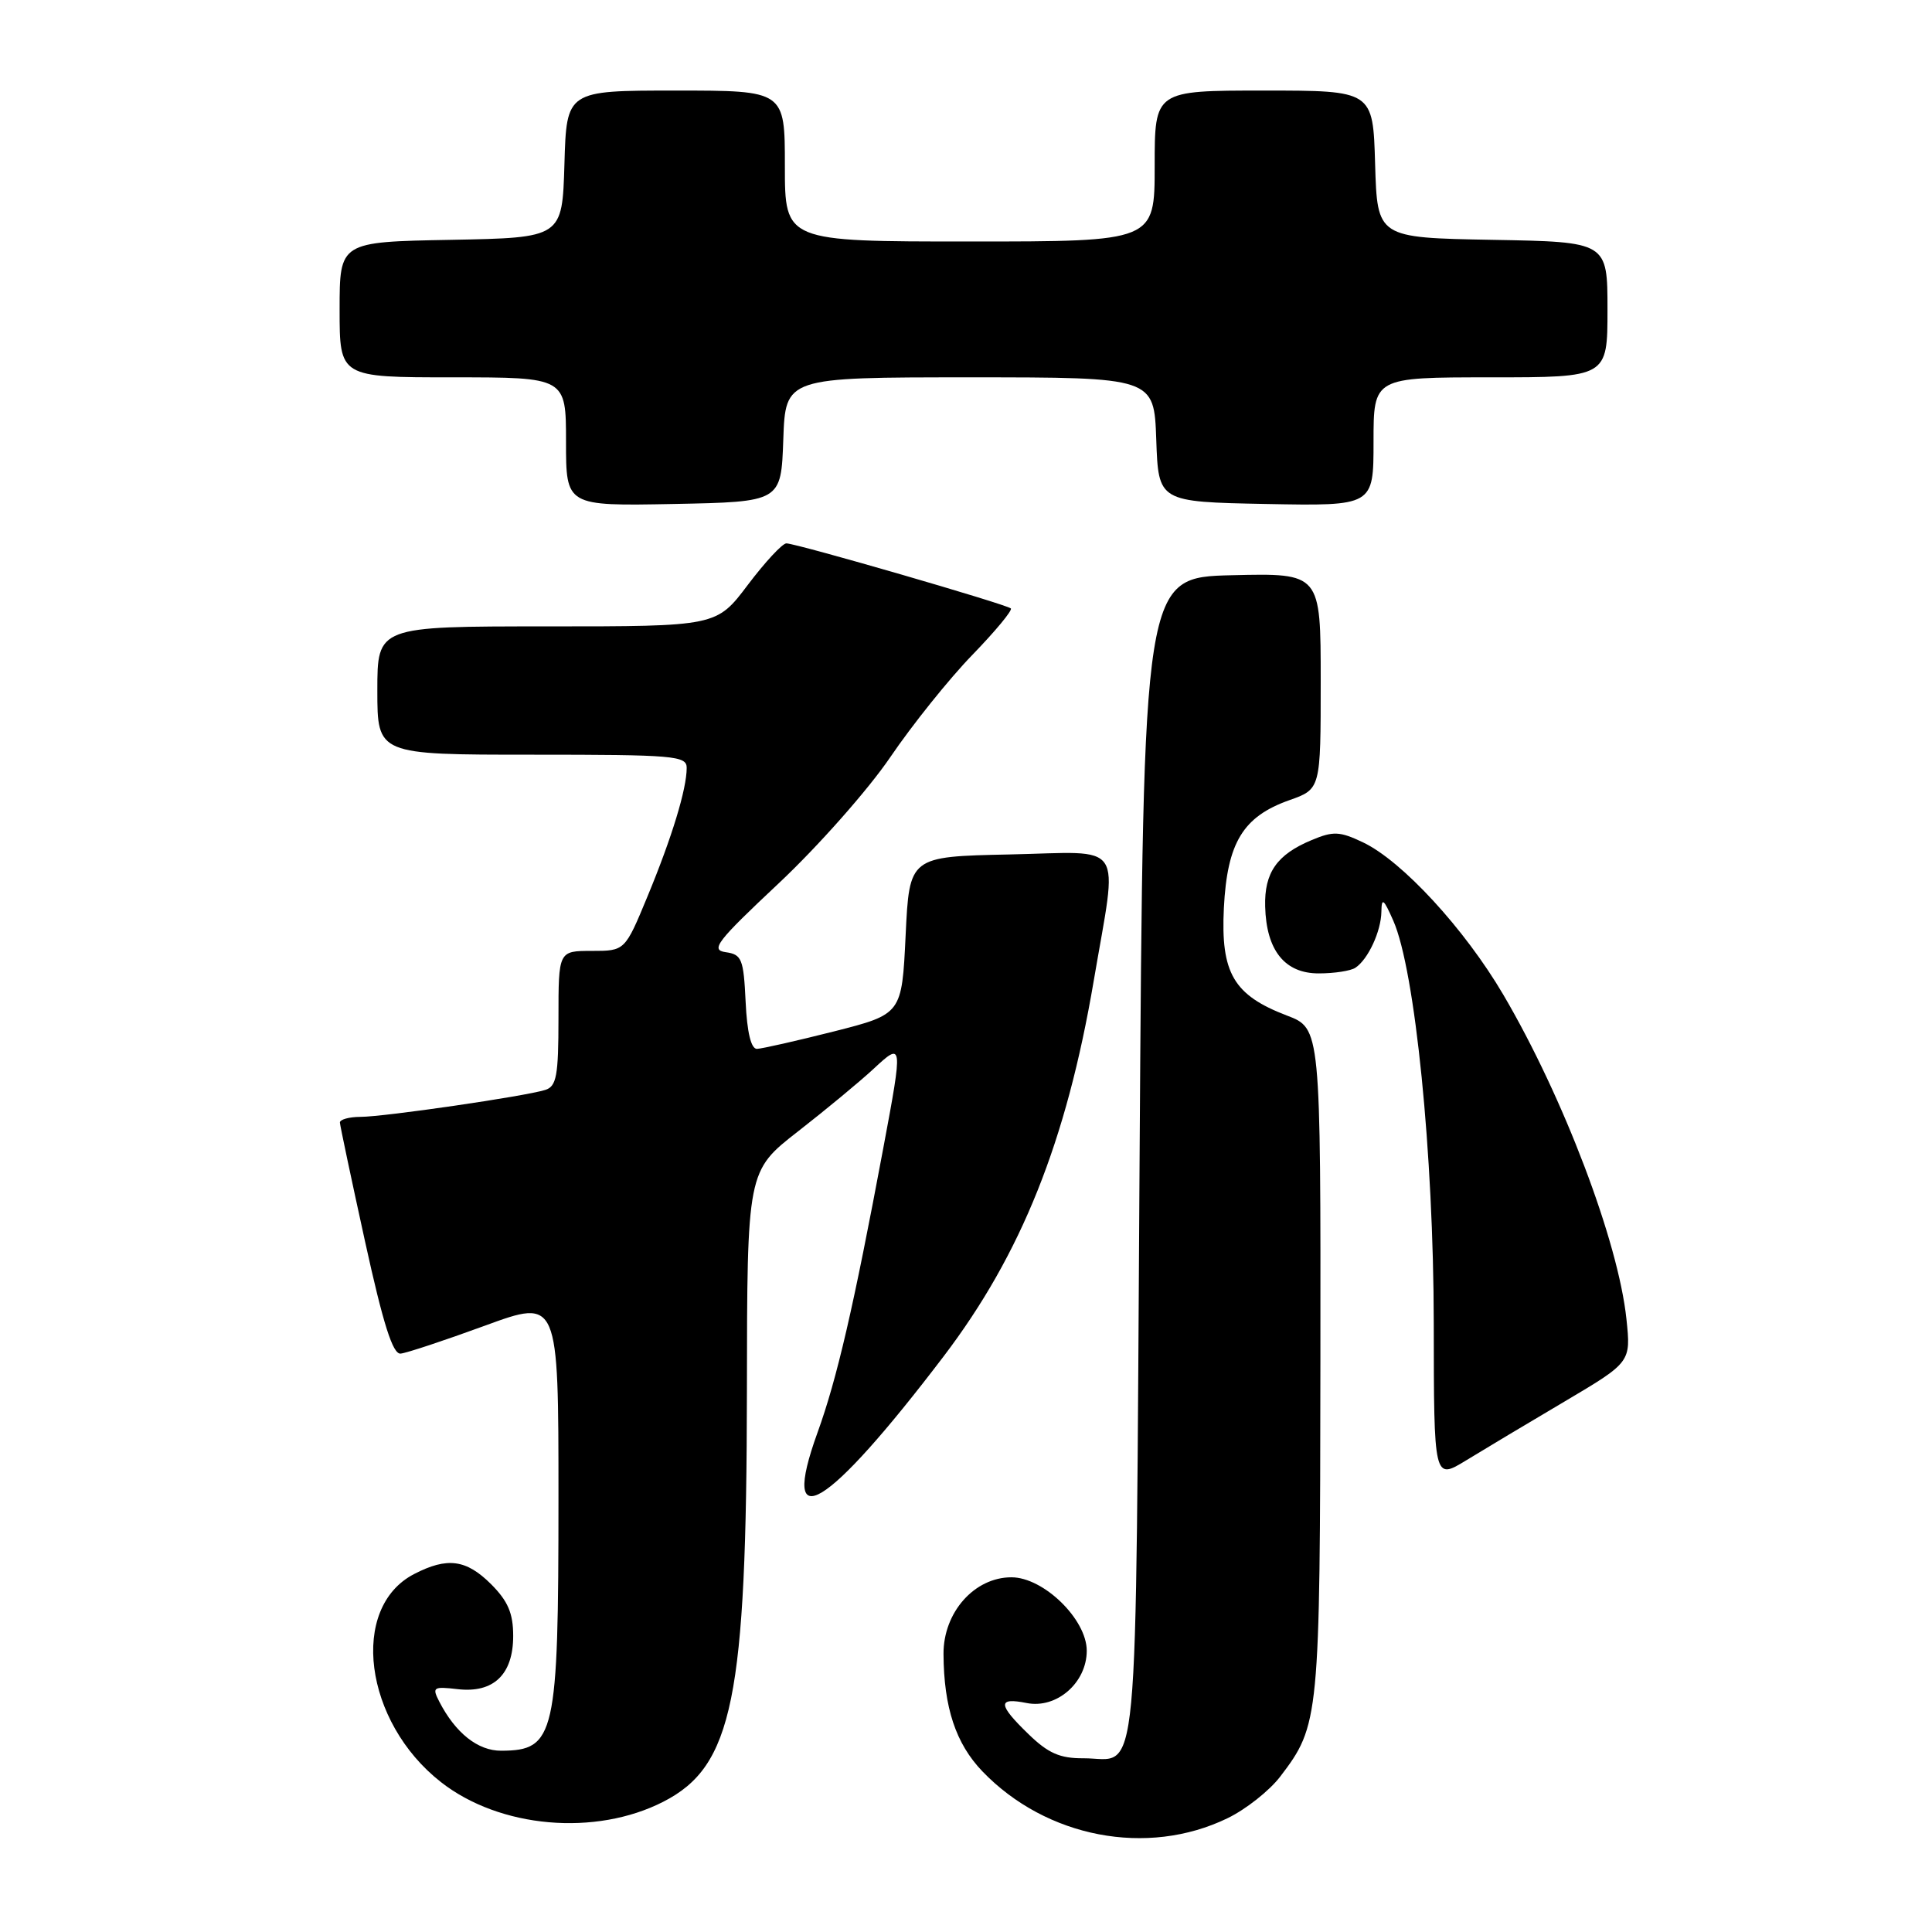 <?xml version="1.0" encoding="UTF-8" standalone="no"?>
<!DOCTYPE svg PUBLIC "-//W3C//DTD SVG 1.1//EN" "http://www.w3.org/Graphics/SVG/1.1/DTD/svg11.dtd" >
<svg xmlns="http://www.w3.org/2000/svg" xmlns:xlink="http://www.w3.org/1999/xlink" version="1.1" viewBox="0 0 256 256">
 <g >
 <path fill="currentColor"
d=" M 162.64 240.93 C 165.07 239.76 168.22 237.27 169.64 235.40 C 174.83 228.60 174.91 227.77 174.96 180.39 C 175.00 136.27 175.00 136.27 170.51 134.56 C 163.45 131.86 161.74 128.94 162.17 120.30 C 162.61 111.65 164.71 108.20 170.84 106.03 C 175.00 104.56 175.00 104.56 175.00 90.25 C 175.00 75.94 175.00 75.94 163.25 76.22 C 151.50 76.50 151.50 76.50 151.00 153.79 C 150.44 239.62 151.07 232.96 143.55 232.98 C 140.44 233.00 138.89 232.31 136.30 229.80 C 132.20 225.84 132.15 224.88 136.04 225.66 C 140.01 226.45 144.00 222.97 144.00 218.73 C 144.00 214.57 138.28 209.00 134.02 209.00 C 129.11 209.00 124.99 213.65 125.02 219.17 C 125.06 226.26 126.65 231.04 130.17 234.71 C 138.63 243.51 152.01 246.08 162.64 240.93 Z  M 87.91 238.73 C 97.10 234.02 98.92 225.10 98.97 184.34 C 99.00 155.17 99.00 155.17 105.75 149.91 C 109.46 147.02 113.96 143.29 115.75 141.63 C 119.64 138.01 119.66 138.14 117.05 152.08 C 113.09 173.27 110.91 182.68 108.32 189.84 C 103.22 203.94 109.51 200.13 125.04 179.72 C 135.34 166.17 141.31 151.24 144.92 129.99 C 148.13 111.08 149.34 112.89 133.75 113.22 C 120.50 113.50 120.50 113.50 120.00 123.94 C 119.50 134.38 119.50 134.38 110.50 136.67 C 105.55 137.92 100.96 138.96 100.30 138.98 C 99.52 138.99 98.99 136.80 98.80 132.75 C 98.53 127.06 98.29 126.47 96.16 126.17 C 94.10 125.88 94.95 124.77 103.22 117.01 C 108.39 112.15 115.03 104.65 117.96 100.34 C 120.89 96.03 125.79 89.92 128.84 86.78 C 131.89 83.63 134.19 80.86 133.94 80.62 C 133.39 80.08 105.52 72.00 104.20 72.00 C 103.67 72.00 101.37 74.48 99.09 77.50 C 94.94 83.00 94.94 83.00 72.47 83.00 C 50.00 83.00 50.00 83.00 50.00 91.50 C 50.00 100.00 50.00 100.00 70.50 100.00 C 89.36 100.00 91.00 100.14 90.99 101.75 C 90.99 104.55 89.04 110.95 85.81 118.75 C 82.81 126.00 82.81 126.00 78.41 126.00 C 74.00 126.00 74.00 126.00 74.00 134.93 C 74.00 142.56 73.74 143.95 72.25 144.42 C 69.61 145.26 50.89 147.99 47.75 147.99 C 46.24 148.00 45.02 148.34 45.04 148.75 C 45.06 149.16 46.56 156.25 48.37 164.50 C 50.78 175.48 52.05 179.46 53.08 179.36 C 53.86 179.29 58.89 177.62 64.25 175.66 C 74.00 172.09 74.00 172.09 74.00 198.48 C 74.00 230.01 73.56 231.95 66.42 231.98 C 63.33 232.00 60.35 229.64 58.20 225.46 C 57.23 223.57 57.41 223.45 60.62 223.82 C 65.39 224.38 68.00 221.89 68.00 216.77 C 68.00 213.77 67.31 212.16 65.08 209.92 C 61.78 206.63 59.27 206.29 54.87 208.57 C 46.27 213.02 48.22 228.15 58.43 236.14 C 66.22 242.24 78.90 243.35 87.91 238.73 Z  M 207.31 185.71 C 216.11 180.50 216.11 180.50 215.51 174.77 C 214.43 164.52 207.17 145.38 199.20 131.81 C 194.08 123.09 185.78 114.07 180.59 111.61 C 177.52 110.15 176.66 110.11 173.79 111.32 C 169.20 113.23 167.52 115.63 167.64 120.11 C 167.79 125.95 170.25 129.00 174.77 128.98 C 176.82 128.98 179.00 128.64 179.60 128.23 C 181.28 127.12 183.00 123.40 183.04 120.82 C 183.07 118.88 183.33 119.07 184.62 122.00 C 187.51 128.55 189.96 152.96 189.98 175.31 C 190.00 196.11 190.00 196.11 194.25 193.52 C 196.59 192.09 202.46 188.57 207.31 185.71 Z  M 103.79 58.25 C 104.08 50.00 104.08 50.00 128.50 50.00 C 152.92 50.00 152.92 50.00 153.21 58.25 C 153.50 66.50 153.50 66.50 167.75 66.78 C 182.00 67.05 182.00 67.05 182.00 58.53 C 182.00 50.00 182.00 50.00 197.50 50.00 C 213.00 50.00 213.00 50.00 213.00 41.03 C 213.00 32.05 213.00 32.05 197.75 31.78 C 182.50 31.50 182.50 31.50 182.21 21.75 C 181.93 12.00 181.93 12.00 167.46 12.00 C 153.00 12.00 153.00 12.00 153.00 22.00 C 153.00 32.00 153.00 32.00 128.50 32.00 C 104.00 32.00 104.00 32.00 104.00 22.00 C 104.00 12.00 104.00 12.00 89.54 12.00 C 75.07 12.00 75.07 12.00 74.79 21.75 C 74.50 31.50 74.50 31.50 59.75 31.78 C 45.00 32.05 45.00 32.05 45.00 41.03 C 45.00 50.00 45.00 50.00 60.00 50.00 C 75.00 50.00 75.00 50.00 75.00 58.53 C 75.00 67.05 75.00 67.05 89.25 66.78 C 103.50 66.50 103.50 66.50 103.79 58.25 Z "/>
</g>
</svg>